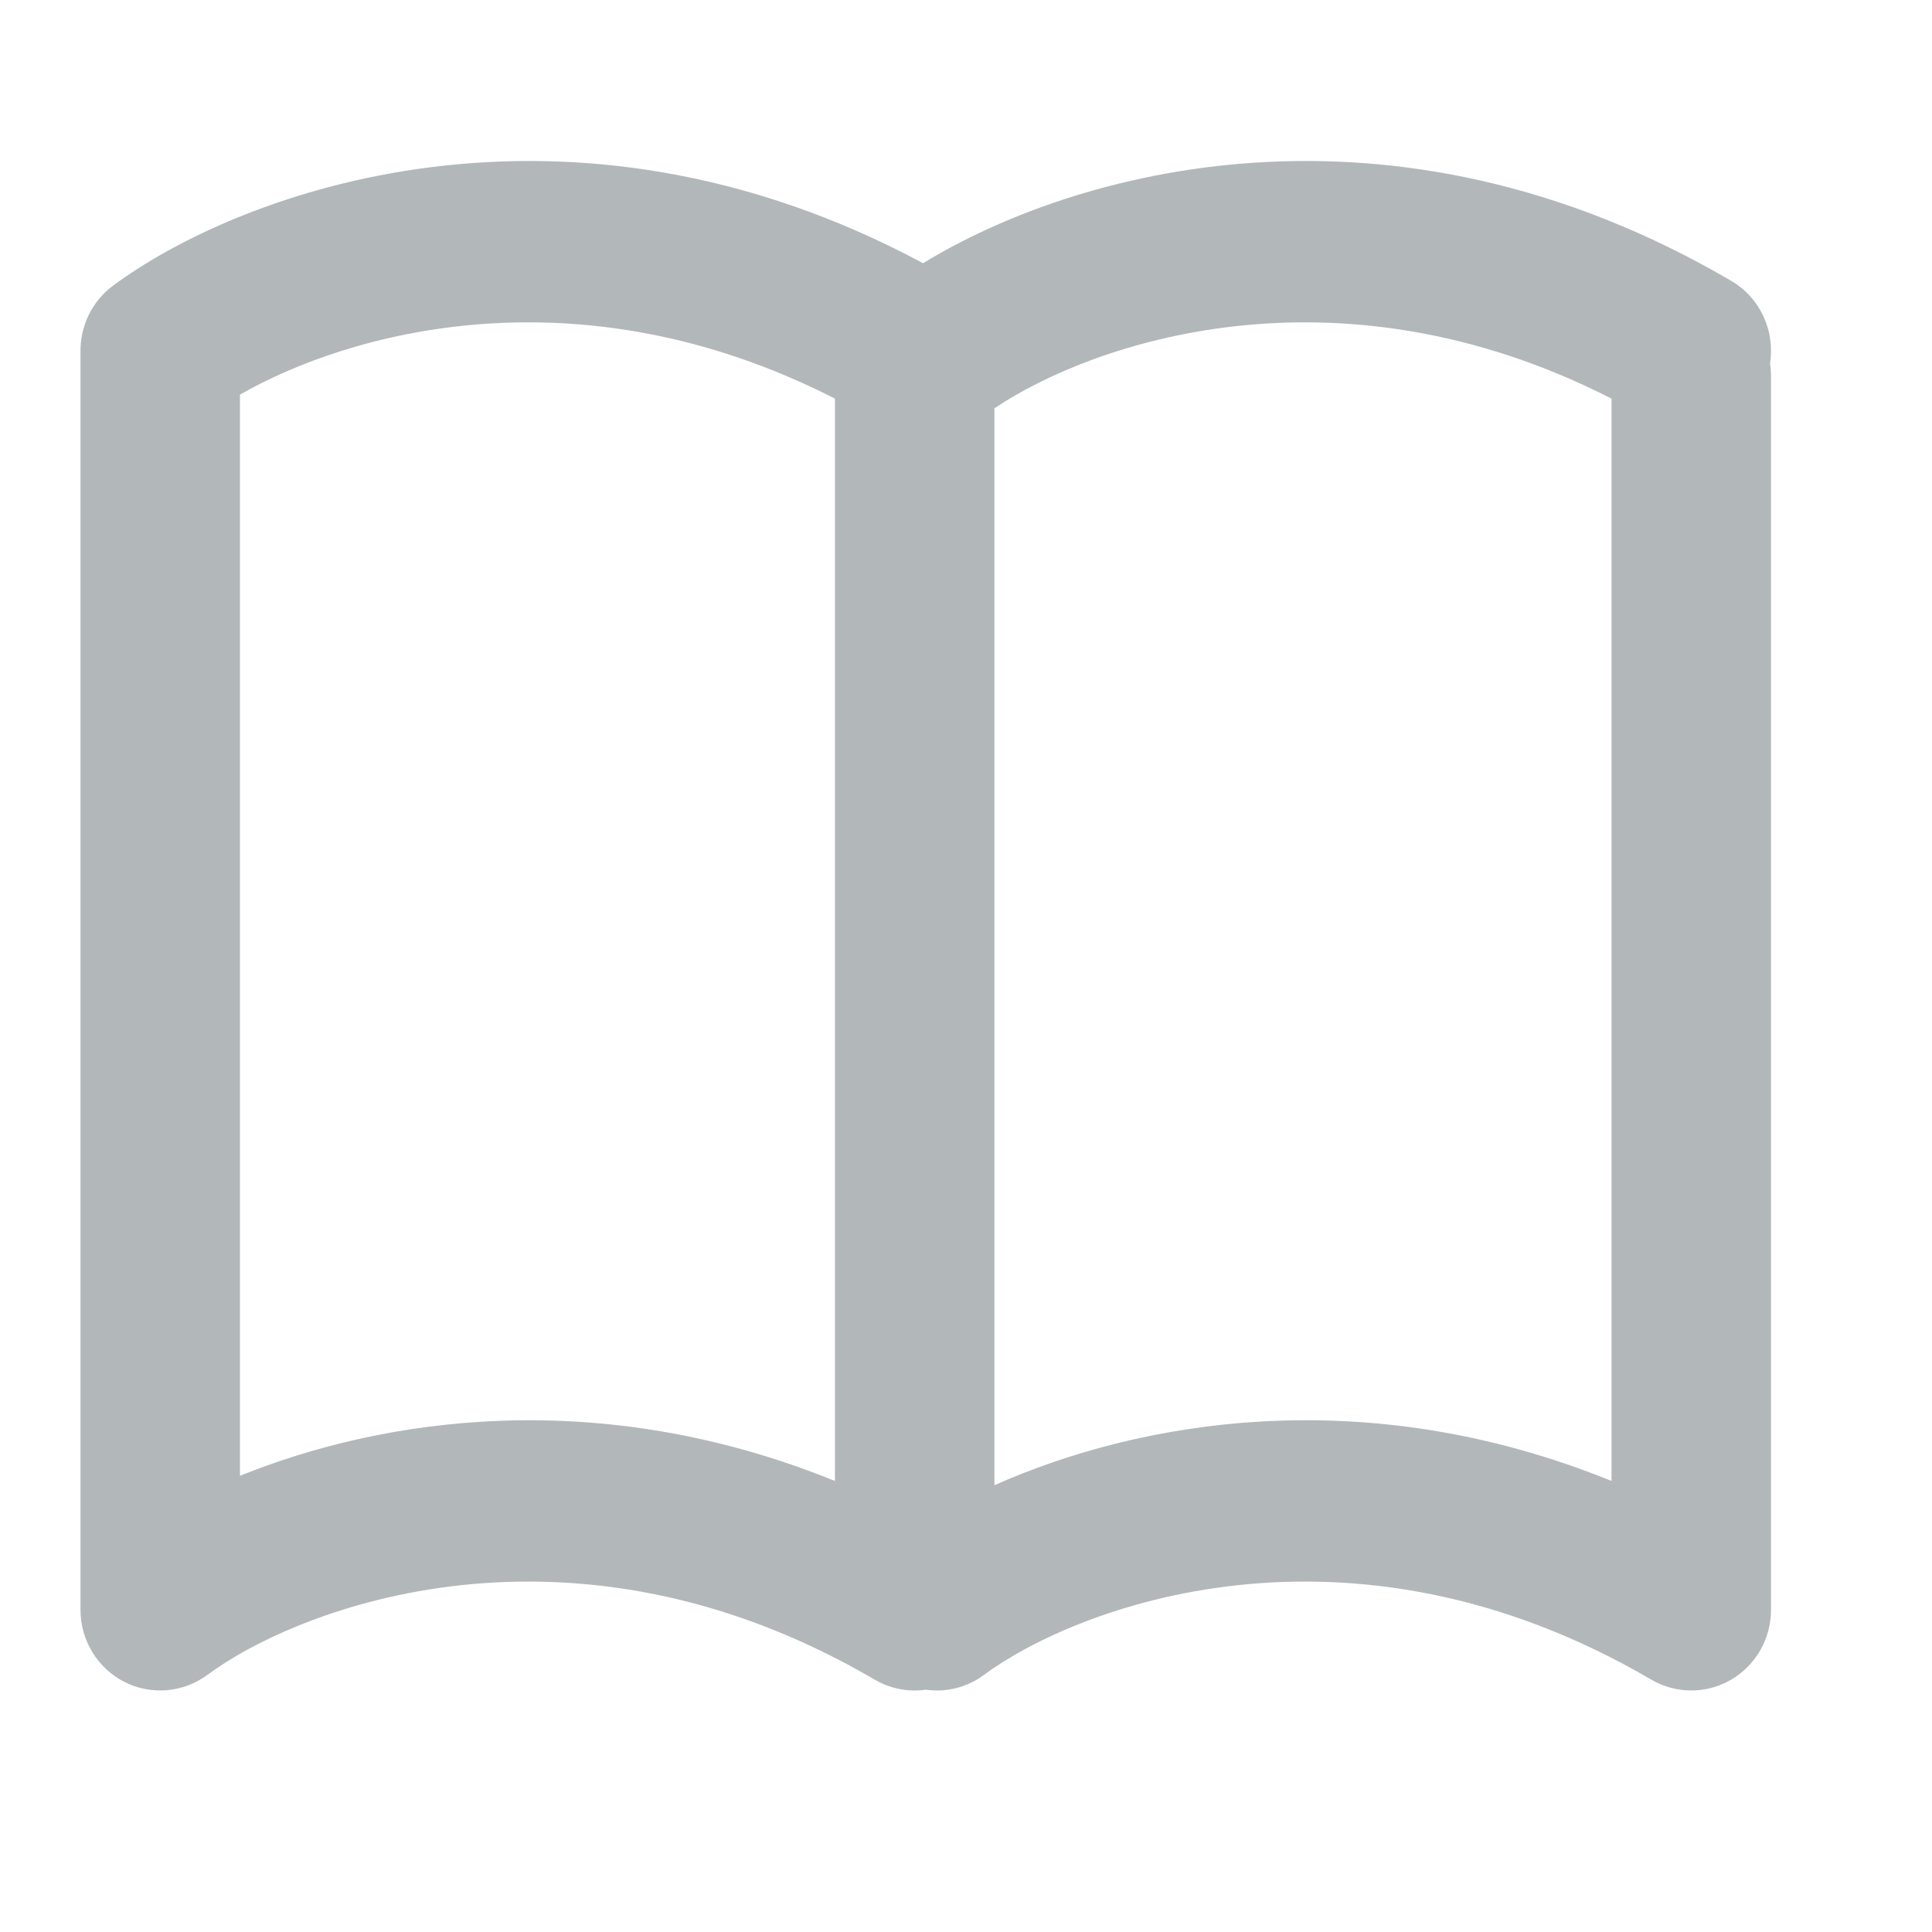 <svg width="24" height="24" viewBox="0 0 24 24" fill="none" xmlns="http://www.w3.org/2000/svg">
<path fill-rule="evenodd" clip-rule="evenodd" d="M2.981 4.902V18.333C4.769 17.611 7.44 17.208 10.372 18.397V4.952C10.372 4.952 10.372 4.952 10.372 4.952C7.168 3.316 4.319 4.136 2.981 4.902ZM12.353 5.072V18.45C14.135 17.658 16.932 17.145 20.019 18.397V4.952C16.575 3.193 13.539 4.274 12.353 5.072ZM21.988 4.515C21.996 4.567 22 4.62 22 4.674V19.999C22 20.357 21.811 20.687 21.504 20.866C21.197 21.045 20.819 21.044 20.513 20.865C16.733 18.653 13.355 19.968 12.223 20.806C12.007 20.967 11.747 21.025 11.5 20.99C11.284 21.021 11.061 20.979 10.866 20.865C7.086 18.653 3.708 19.968 2.576 20.806C2.275 21.029 1.876 21.062 1.543 20.892C1.21 20.721 1 20.376 1 19.999V4.395C1 4.389 1 4.384 1 4.378C0.994 4.062 1.134 3.749 1.405 3.548C2.984 2.378 7.021 0.885 11.467 3.27C13.322 2.133 17.256 1.002 21.506 3.489C21.871 3.703 22.051 4.117 21.988 4.515Z" fill="#B2B7B9"/>
</svg>
